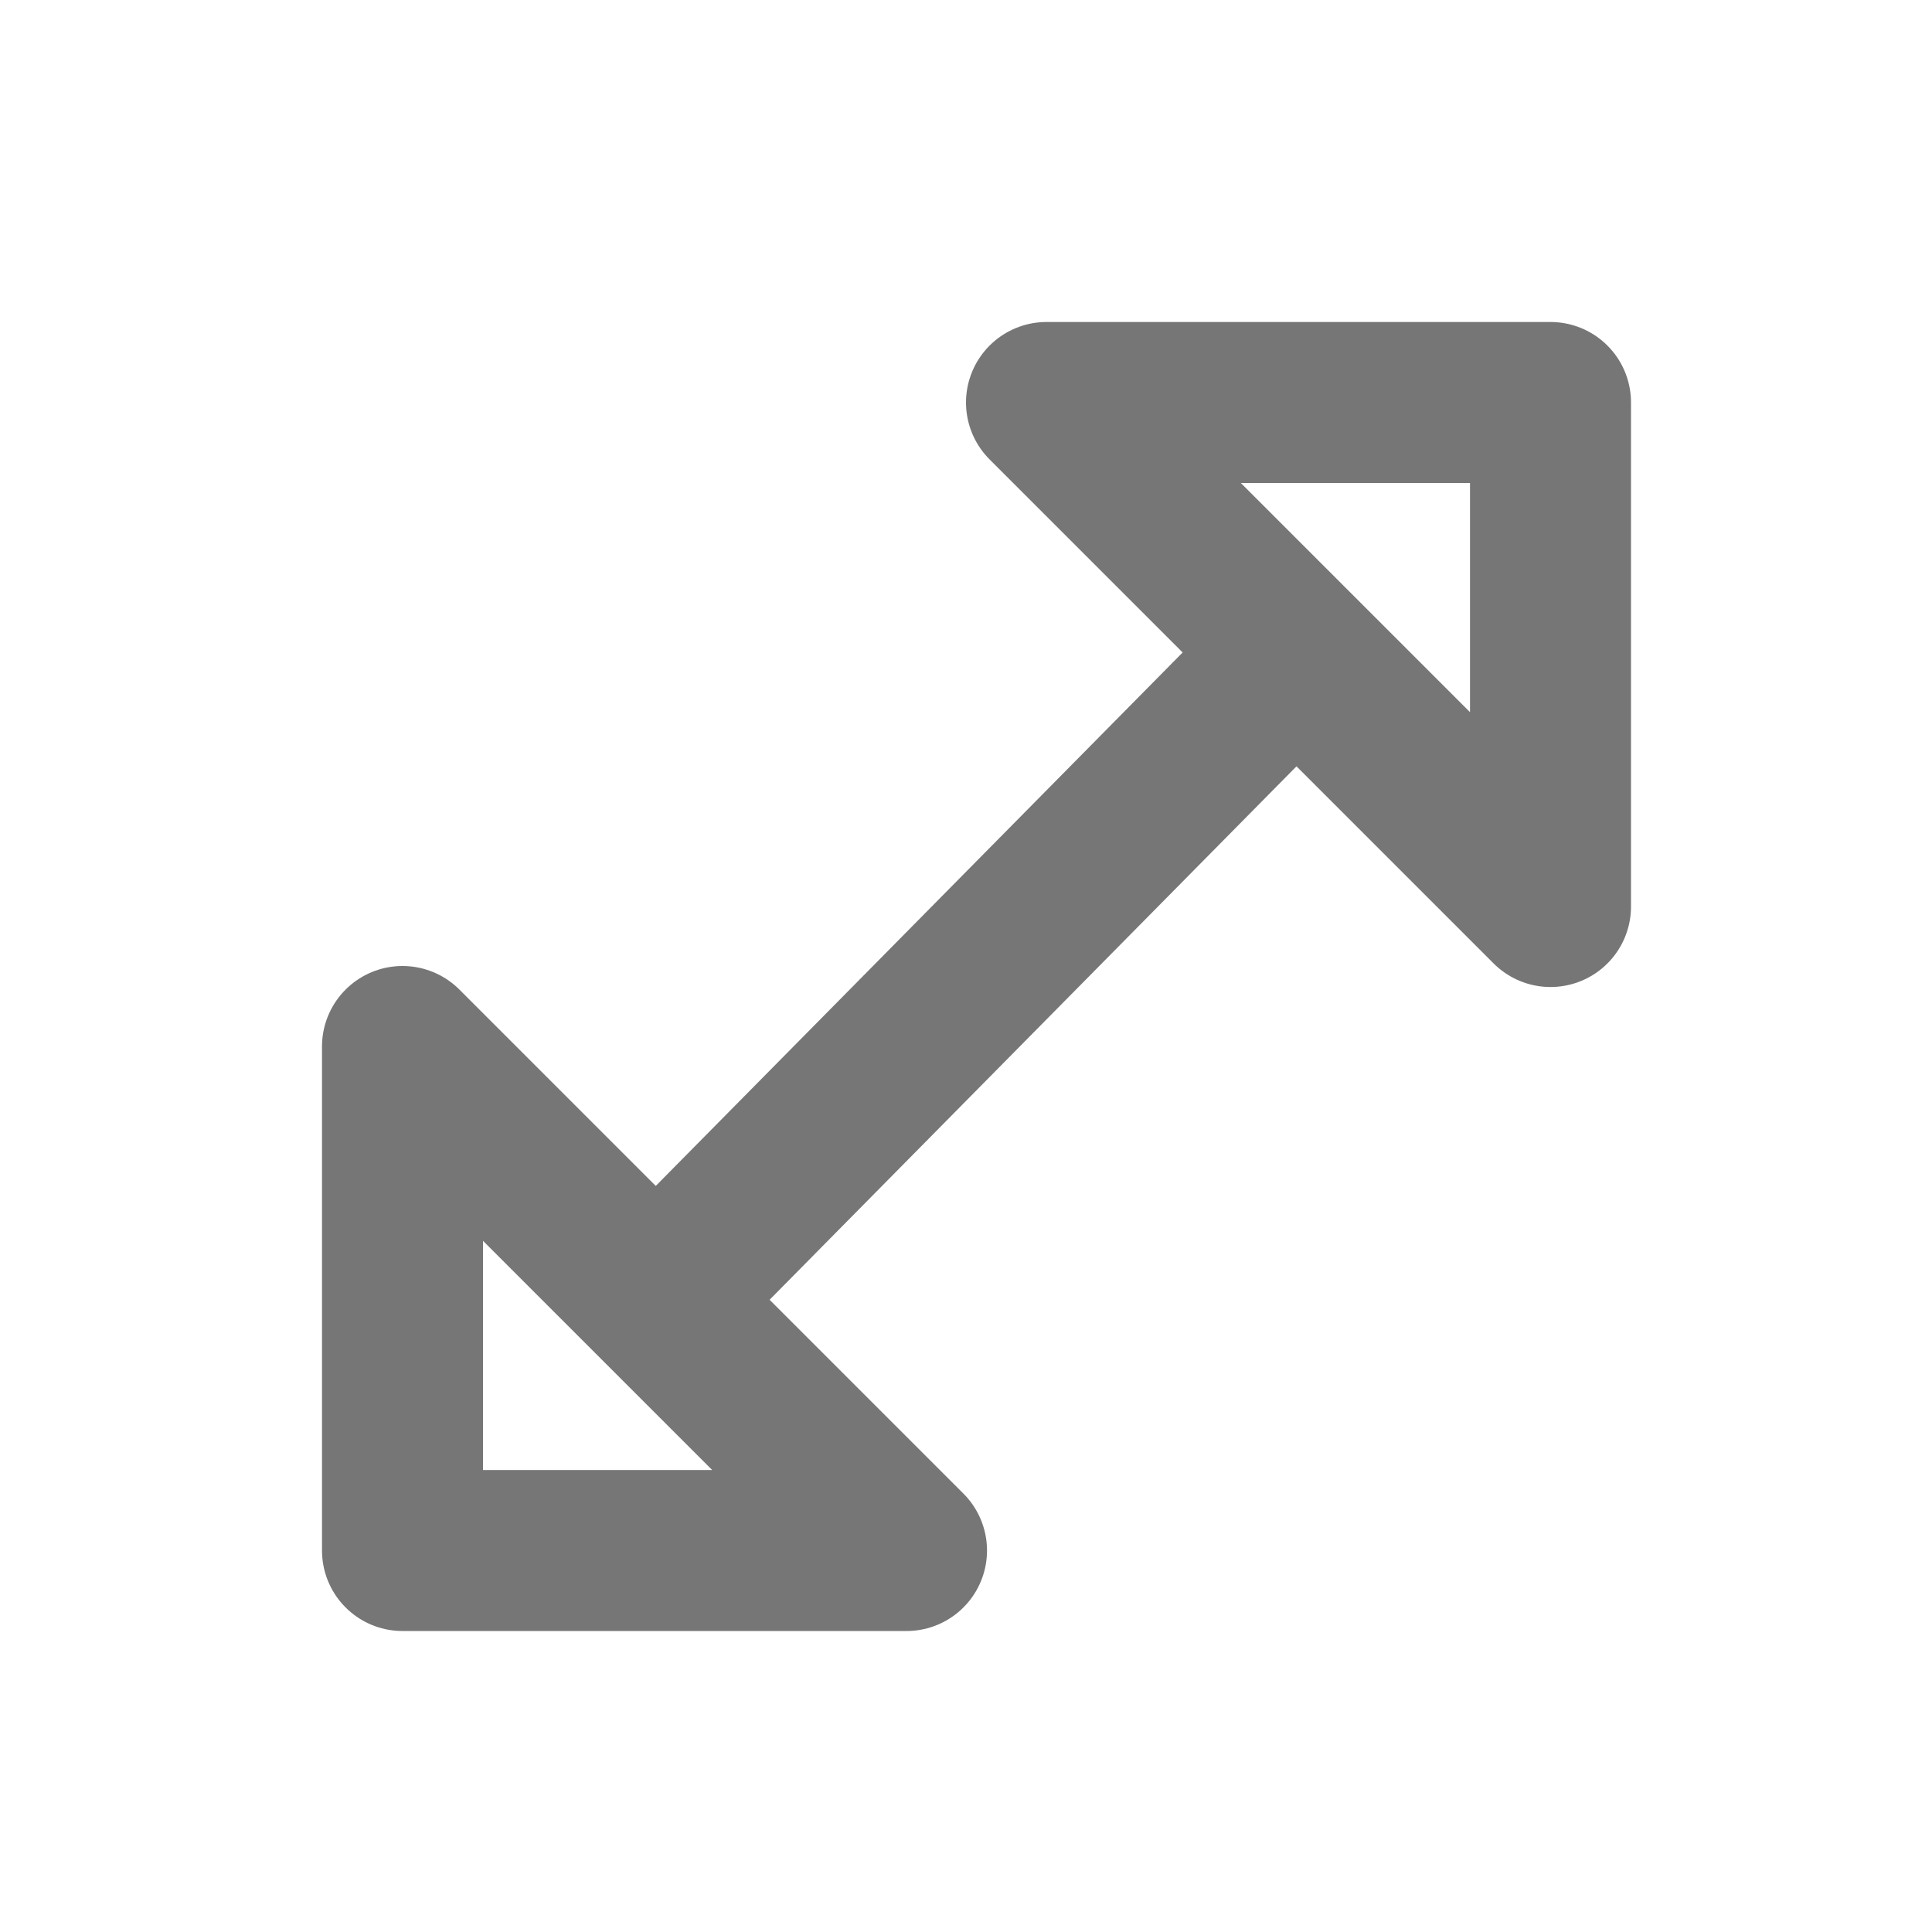 <?xml version="1.0" encoding="UTF-8"?>
<svg width="24px" height="24px" viewBox="0 0 24 24" version="1.1" xmlns="http://www.w3.org/2000/svg"
>
    <!-- Generator: Sketch 54.1 (76490) - https://sketchapp.com -->
    <title>_icon/enlarge/r/inactive</title>
    <desc>Created with Sketch.</desc>
    <g id="_icon/enlarge/r/inactive" stroke="none" stroke-width="1" fill="none" fill-rule="evenodd"
       strokeLinecap="round" stroke-linejoin="round">
        <polygon id="Path" stroke="#767676" stroke-width="2" points="19.261 11.261 13 5 19.261 5"></polygon>
        <polygon id="Path-Copy" stroke="#767676" stroke-width="2"
                 points="5 13 11.261 19.261 5 19.261"></polygon>
        <path d="M12.217,6.664 L12.283,17.336" id="Line" stroke="#767676" stroke-width="2"
              transform="translate(12.25, 12) rotate(45) translate(-12.25, -12) "></path>
    </g>
</svg>